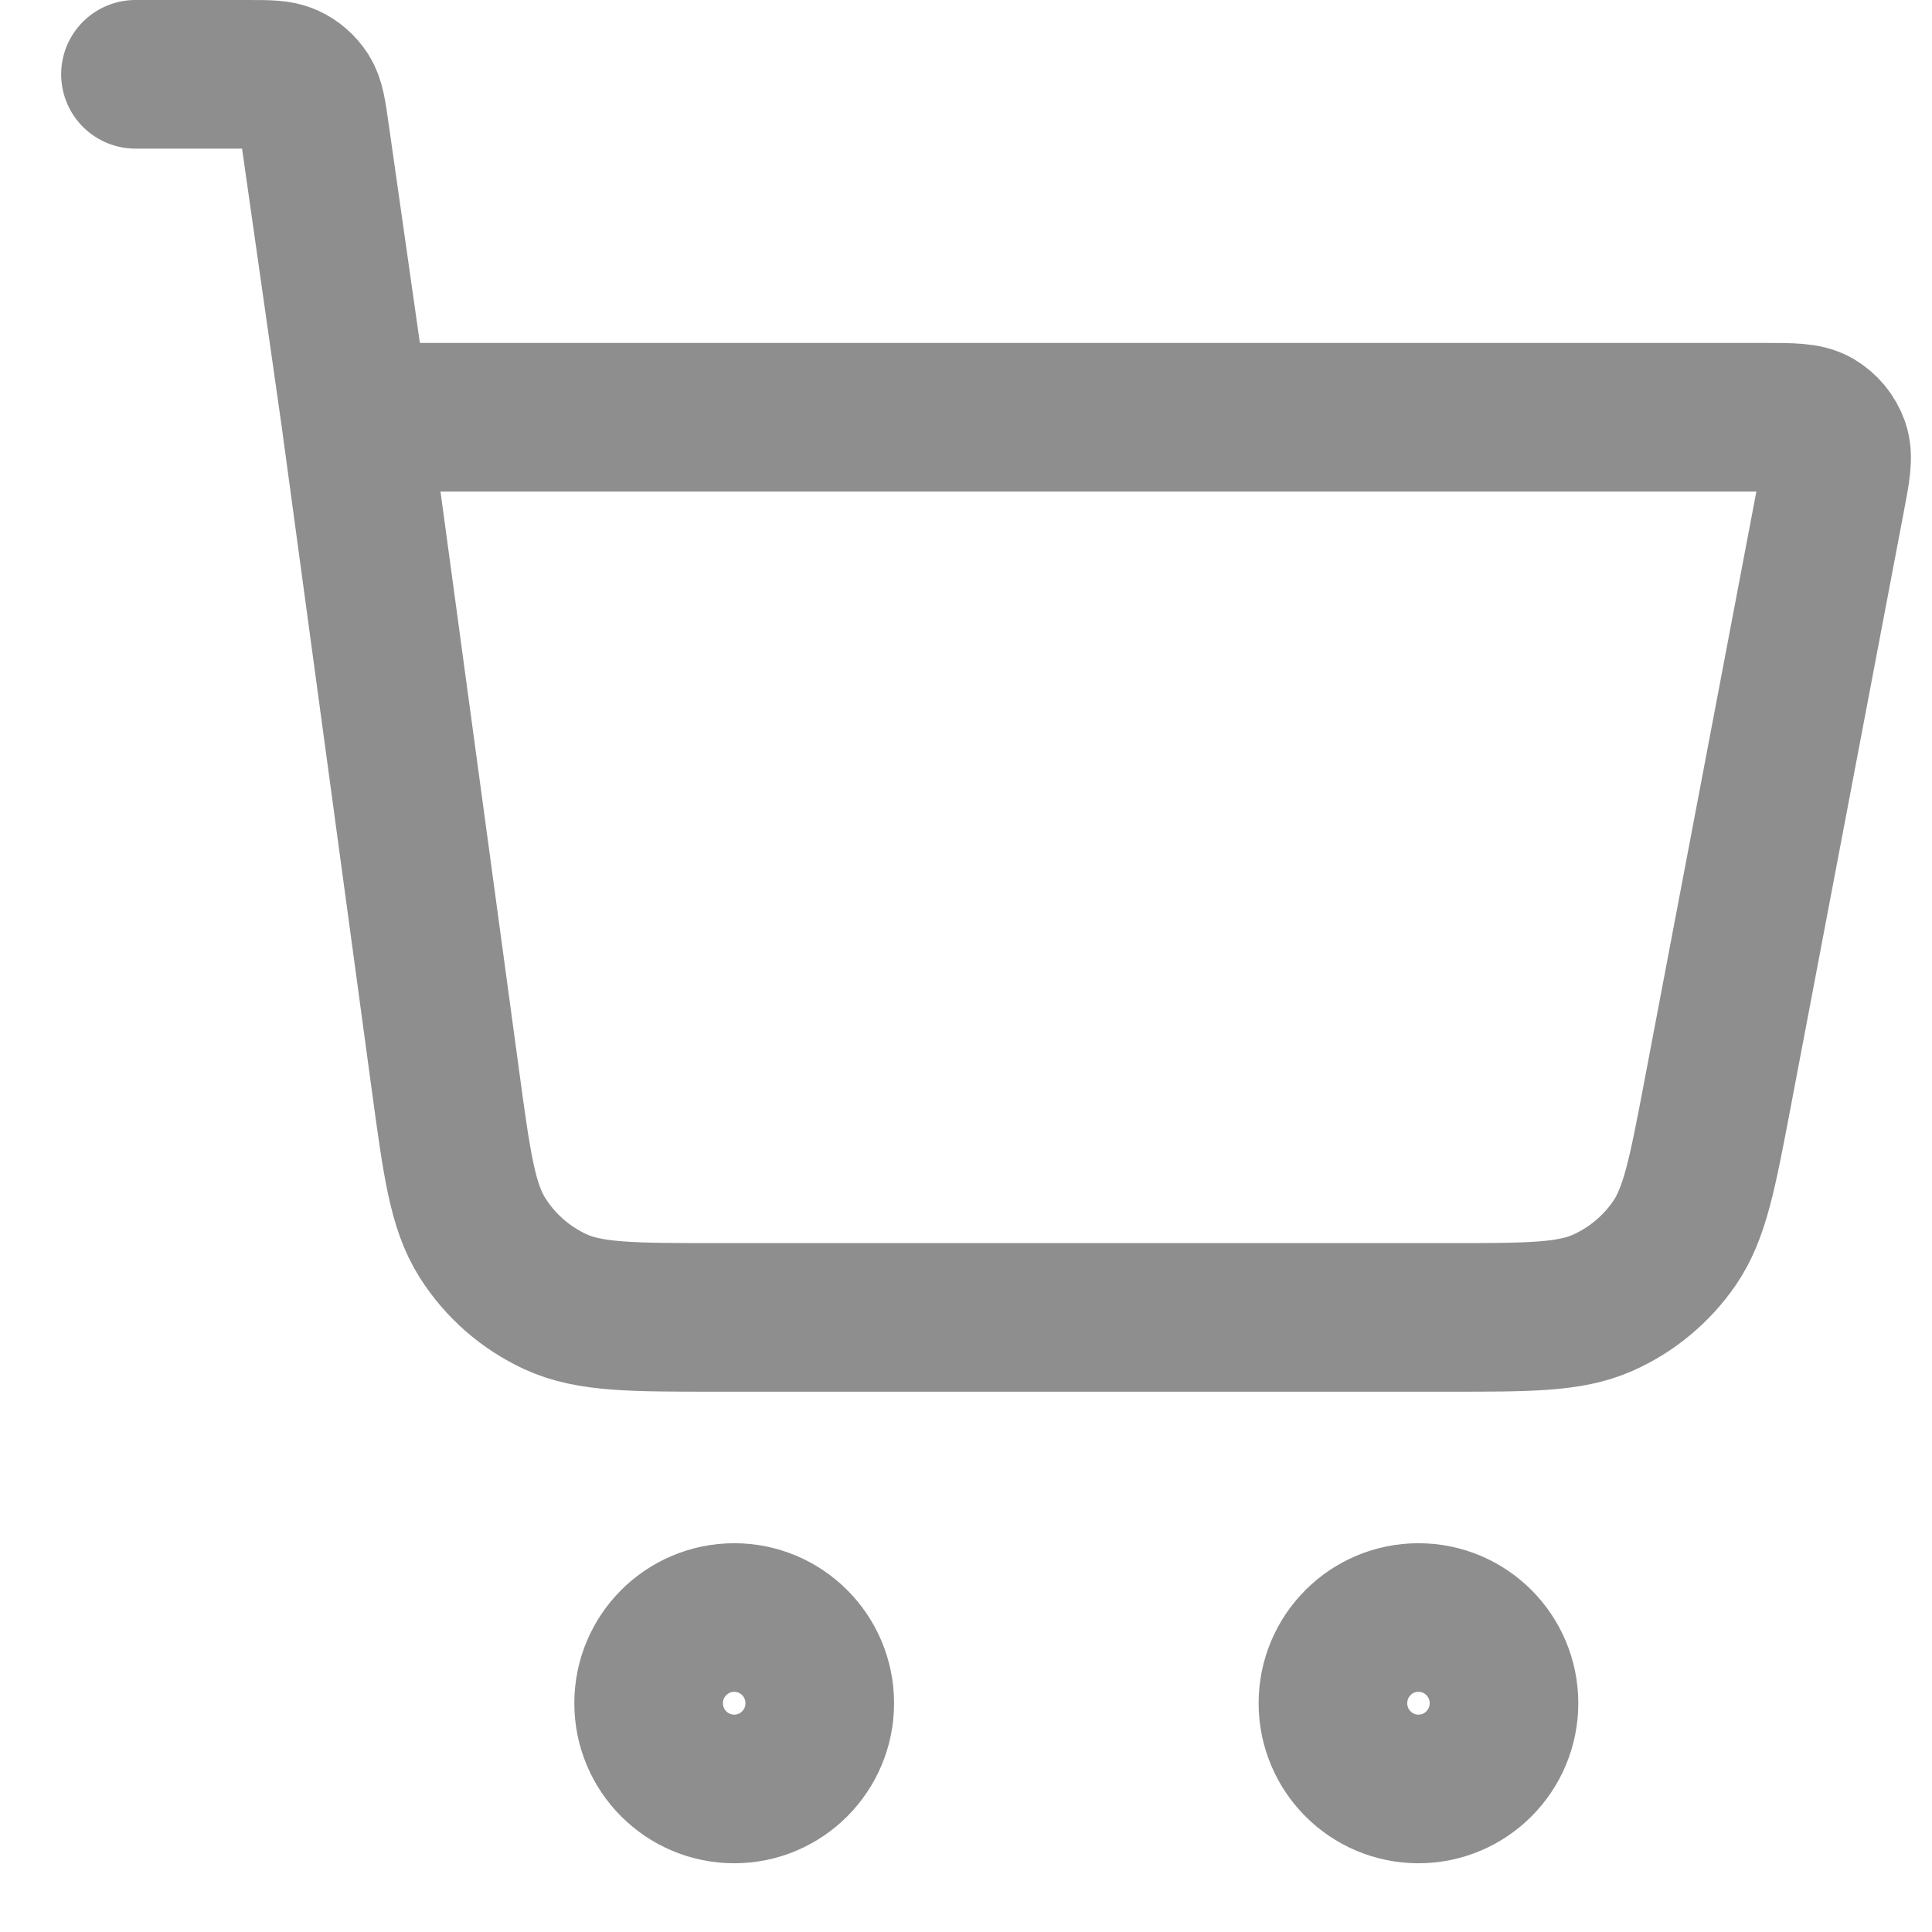 <svg width="26" height="26" viewBox="0 0 26 26" fill="none" xmlns="http://www.w3.org/2000/svg">
<g id="Group 1000003344">
<path id="Icon" d="M1.823 1H3.327C3.61 1 3.752 1 3.865 1.052C3.966 1.098 4.051 1.172 4.111 1.265C4.178 1.371 4.198 1.511 4.238 1.792L4.783 5.615M4.783 5.615L5.994 14.535C6.148 15.667 6.224 16.233 6.494 16.659C6.732 17.035 7.073 17.333 7.477 17.519C7.934 17.729 8.504 17.729 9.644 17.729H19.494C20.579 17.729 21.122 17.729 21.565 17.534C21.956 17.361 22.291 17.083 22.534 16.73C22.808 16.331 22.91 15.796 23.113 14.728L24.636 6.711C24.708 6.335 24.744 6.147 24.692 6C24.646 5.871 24.557 5.762 24.439 5.693C24.305 5.615 24.114 5.615 23.732 5.615H4.783Z" stroke="#8E8E8E" stroke-width="2" stroke-linecap="round" stroke-linejoin="round"/>
<g id="Icon_2">
<path d="M9.881 24.075C10.516 24.075 11.032 23.558 11.032 22.921C11.032 22.284 10.516 21.768 9.881 21.768C9.245 21.768 8.729 22.284 8.729 22.921C8.729 23.558 9.245 24.075 9.881 24.075Z" stroke="#8E8E8E" stroke-width="2" stroke-linecap="round" stroke-linejoin="round"/>
<path d="M19.089 24.075C19.725 24.075 20.24 23.558 20.24 22.921C20.24 22.284 19.725 21.768 19.089 21.768C18.453 21.768 17.938 22.284 17.938 22.921C17.938 23.558 18.453 24.075 19.089 24.075Z" stroke="#8E8E8E" stroke-width="2" stroke-linecap="round" stroke-linejoin="round"/>
</g>
</g>
</svg>
